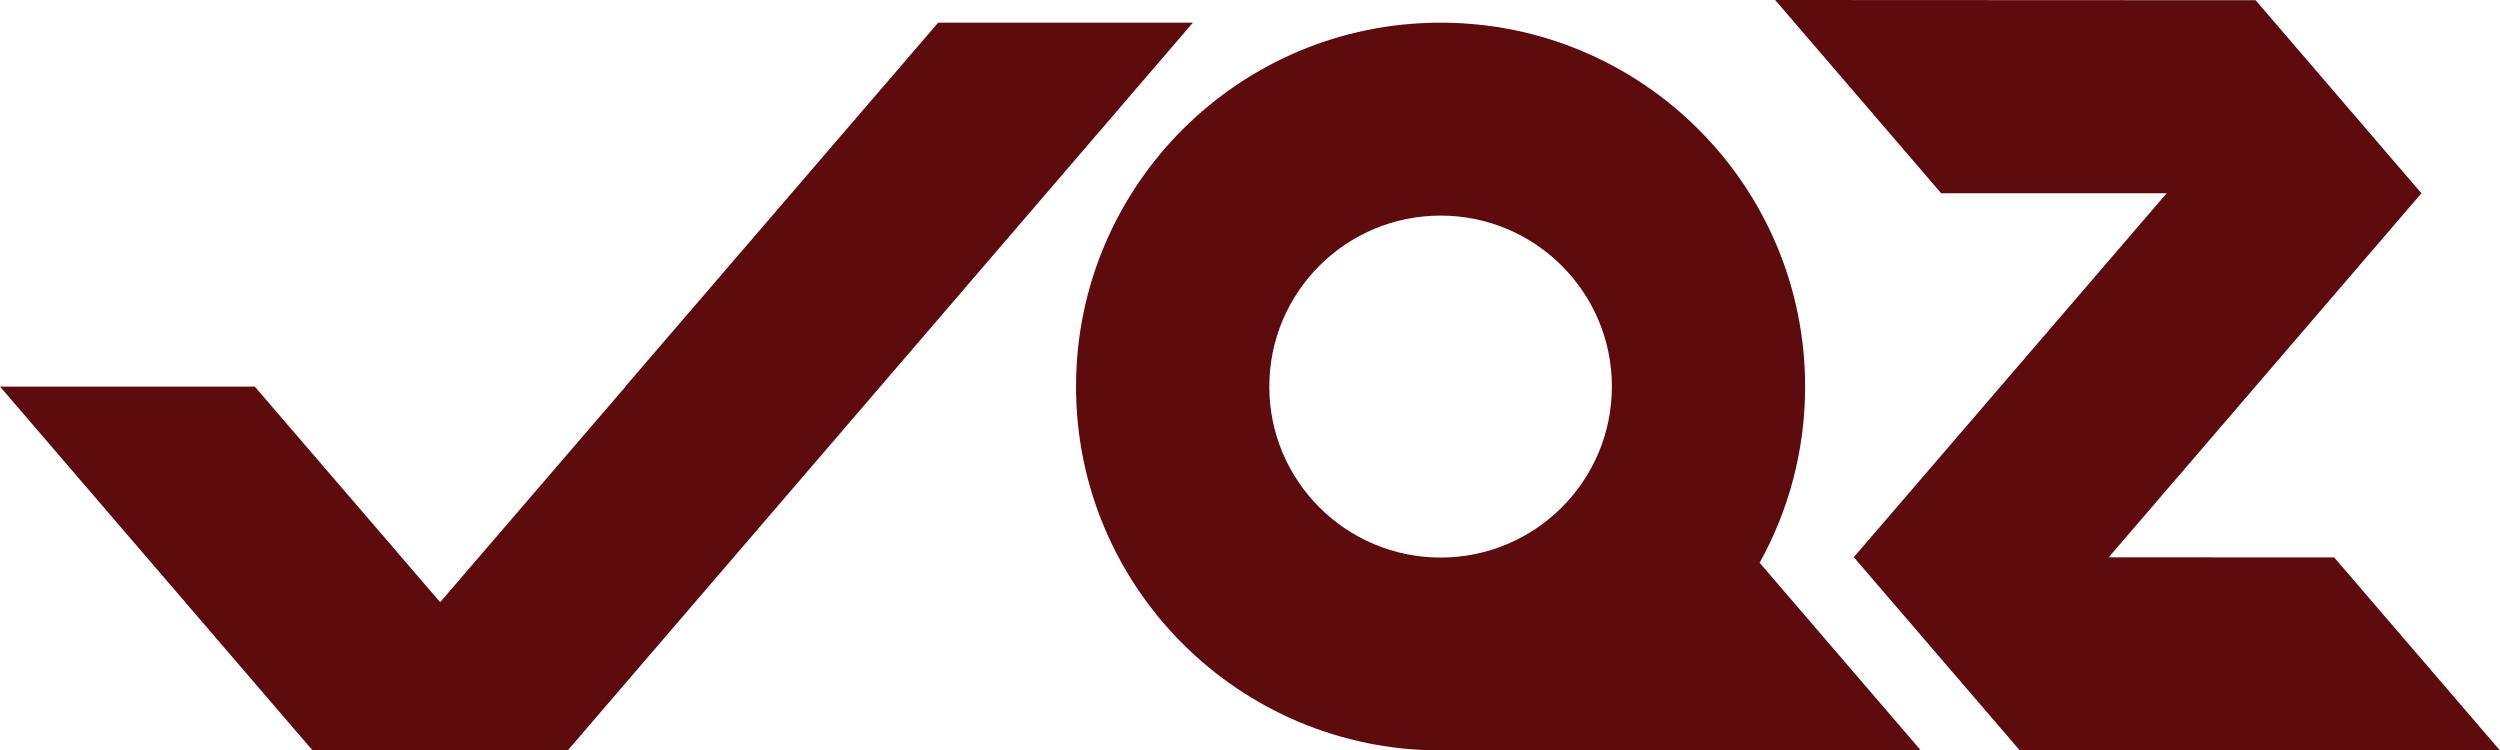 <?xml version="1.0" encoding="UTF-8"?>
<!DOCTYPE svg PUBLIC "-//W3C//DTD SVG 1.1//EN" "http://www.w3.org/Graphics/SVG/1.1/DTD/svg11.dtd">
<!-- Creator: CorelDRAW -->
<svg xmlns="http://www.w3.org/2000/svg" xml:space="preserve" width="88.142mm" height="26.458mm" version="1.1" style="shape-rendering:geometricPrecision; text-rendering:geometricPrecision; image-rendering:optimizeQuality; fill-rule:evenodd; clip-rule:evenodd"
viewBox="0 0 11971.77 3593.66"
 xmlns:xlink="http://www.w3.org/1999/xlink"
 xmlns:xodm="http://www.corel.com/coreldraw/odm/2003">
 <defs>
  <style type="text/css">
   <![CDATA[
    .fil0 {fill:#5D0B0D}
   ]]>
  </style>
 </defs>
 <g id="Capa_x0020_1">
  <path class="fil0" d="M6898.71 1032.43c-453.13,0 -820.36,366.66 -820.36,818.87 0,452.02 367.23,818.68 820.36,818.68 452.77,0 820.18,-366.66 820.18,-818.68 0,-452.21 -367.42,-818.87 -820.18,-818.87zm4696.84 -106.88l-793.97 -924.43 -2300.89 -1.13 795.11 925.56 1079.78 0 -1498.3 1742.74 -0.38 0 0.38 0 795.1 925.37 2299.38 0 -793.98 -924.24 -1079.97 -0.56 0.76 -0.57 1496.98 -1742.74zm-11595.55 925.75l1219.97 0 887.76 1032.42 887.74 -1032.42 -1.3 0 1498.47 -1742.74 1219.79 0 -1496.98 1742.74 -1496.8 1742.36 -1221.84 0 -1496.8 -1742.36zm6898.71 -1742.74c-964.29,0 -1745.92,780.12 -1745.92,1742.74 0,962.24 781.62,1742.36 1745.92,1742.36l2299.76 0 -772.07 -898.78c138.69,-249.87 217.86,-537.55 217.86,-843.57 0,-962.62 -781.43,-1742.74 -1745.55,-1742.74zm0 0z"/>
 </g>
</svg>
